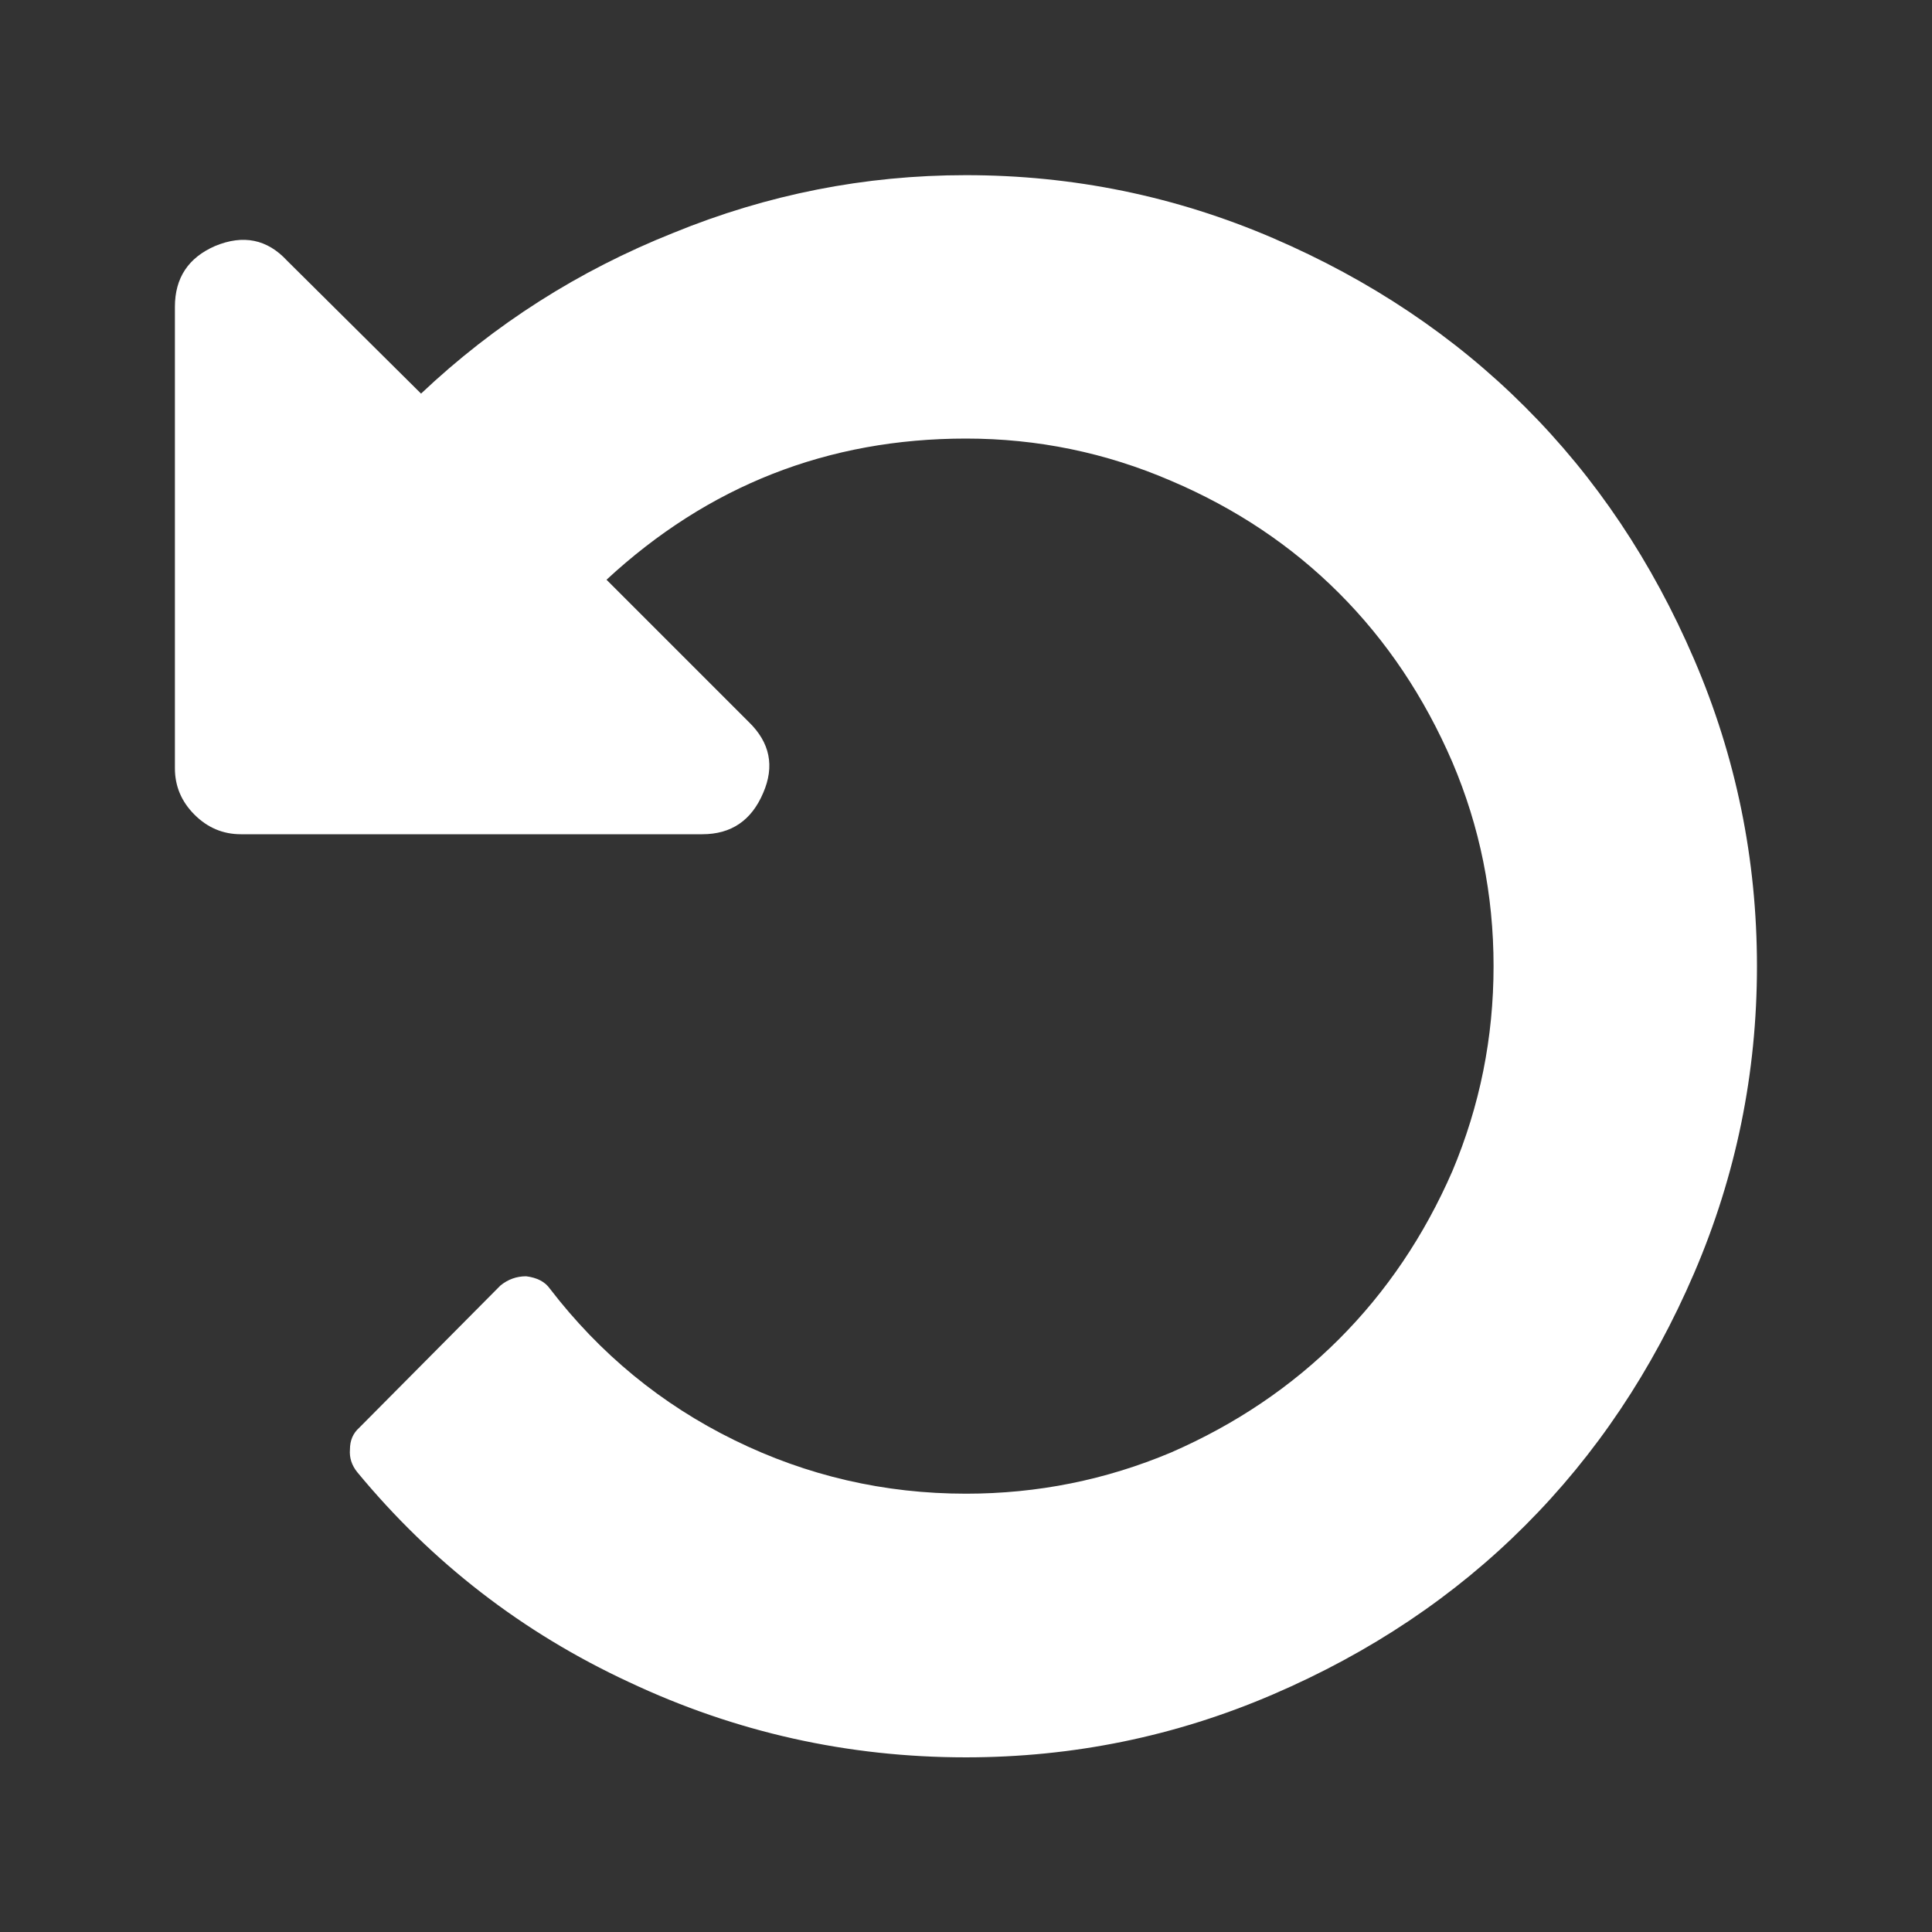 <?xml version="1.0" encoding="UTF-8" standalone="no"?>
<!-- Created with Inkscape (http://www.inkscape.org/) -->

<svg
   xmlns:dc="http://purl.org/dc/elements/1.1/"
   xmlns:cc="http://creativecommons.org/ns#"
   xmlns:rdf="http://www.w3.org/1999/02/22-rdf-syntax-ns#"
   xmlns:svg="http://www.w3.org/2000/svg"
   xmlns="http://www.w3.org/2000/svg"
   xmlns:sodipodi="http://sodipodi.sourceforge.net/DTD/sodipodi-0.dtd"
   xmlns:inkscape="http://www.inkscape.org/namespaces/inkscape"
   width="15mm"
   height="15mm"
   viewBox="0 0 15 15"
   version="1.1"
   id="svg8"
   inkscape:version="0.92.4 (5da689c313, 2019-01-14)"
   sodipodi:docname="left.svg">
  <rect x="0" y="0" width="15" height="15" fill="#333333" stroke="none"/>
  <defs
     id="defs2" />
  <sodipodi:namedview
     id="base"
     pagecolor="#444444"
     bordercolor="#666666"
     borderopacity="1.0"
     inkscape:pageopacity="0"
     inkscape:pageshadow="2"
     inkscape:zoom="5.6"
     inkscape:cx="67.03132"
     inkscape:cy="30.984302"
     inkscape:document-units="mm"
     inkscape:current-layer="layer1"
     showgrid="false"
     inkscape:window-width="1920"
     inkscape:window-height="996"
     inkscape:window-x="-8"
     inkscape:window-y="-8"
     inkscape:window-maximized="1" />
  <g
     inkscape:label="Layer 1"
     inkscape:groupmode="layer"
     id="layer1"
     transform="translate(0,-282)">
    <path
       inkscape:connector-curvature="0"
       id="path829-2"
       style="font-style:normal;font-weight:normal;font-size:10.583px;line-height:1.25;font-family:sans-serif;letter-spacing:0px;word-spacing:0px;fill:#ffffff;fill-opacity:1;stroke:none;stroke-width:0.358"
       d="m 1.358,284.382 v 3.583 q 0,0.208 0.152,0.36 0.152,0.152 0.36,0.152 h 3.583 q 0.336,0 0.472,-0.32 0.136,-0.312 -0.112,-0.552 l -1.104,-1.104 q 1.184,-1.096 2.791,-1.096 0.832,0 1.592,0.328 0.752,0.32 1.304,0.872 0.552,0.552 0.88,1.312 0.32,0.752 0.32,1.584 0,0.832 -0.32,1.592 -0.328,0.752 -0.88,1.304 -0.552,0.552 -1.304,0.88 -0.76,0.32 -1.592,0.32 -0.952,0 -1.799,-0.416 -0.848,-0.416 -1.432,-1.176 -0.056,-0.08 -0.184,-0.096 -0.112,0 -0.2,0.072 l -1.096,1.104 q -0.072,0.064 -0.072,0.168 -0.008,0.096 0.056,0.176 0.872,1.056 2.111,1.631 1.24,0.584 2.615,0.584 1.248,0 2.383,-0.488 1.136,-0.488 1.959,-1.312 0.824,-0.824 1.312,-1.959 0.488,-1.136 0.488,-2.383 0,-1.248 -0.488,-2.383 -0.488,-1.136 -1.312,-1.959 -0.824,-0.824 -1.959,-1.312 -1.136,-0.488 -2.383,-0.488 -1.176,0 -2.271,0.448 -1.104,0.44 -1.959,1.248 l -1.04,-1.032 Q 1.998,283.774 1.67,283.91 q -0.312,0.136 -0.312,0.472 z" />
  </g>
</svg>
